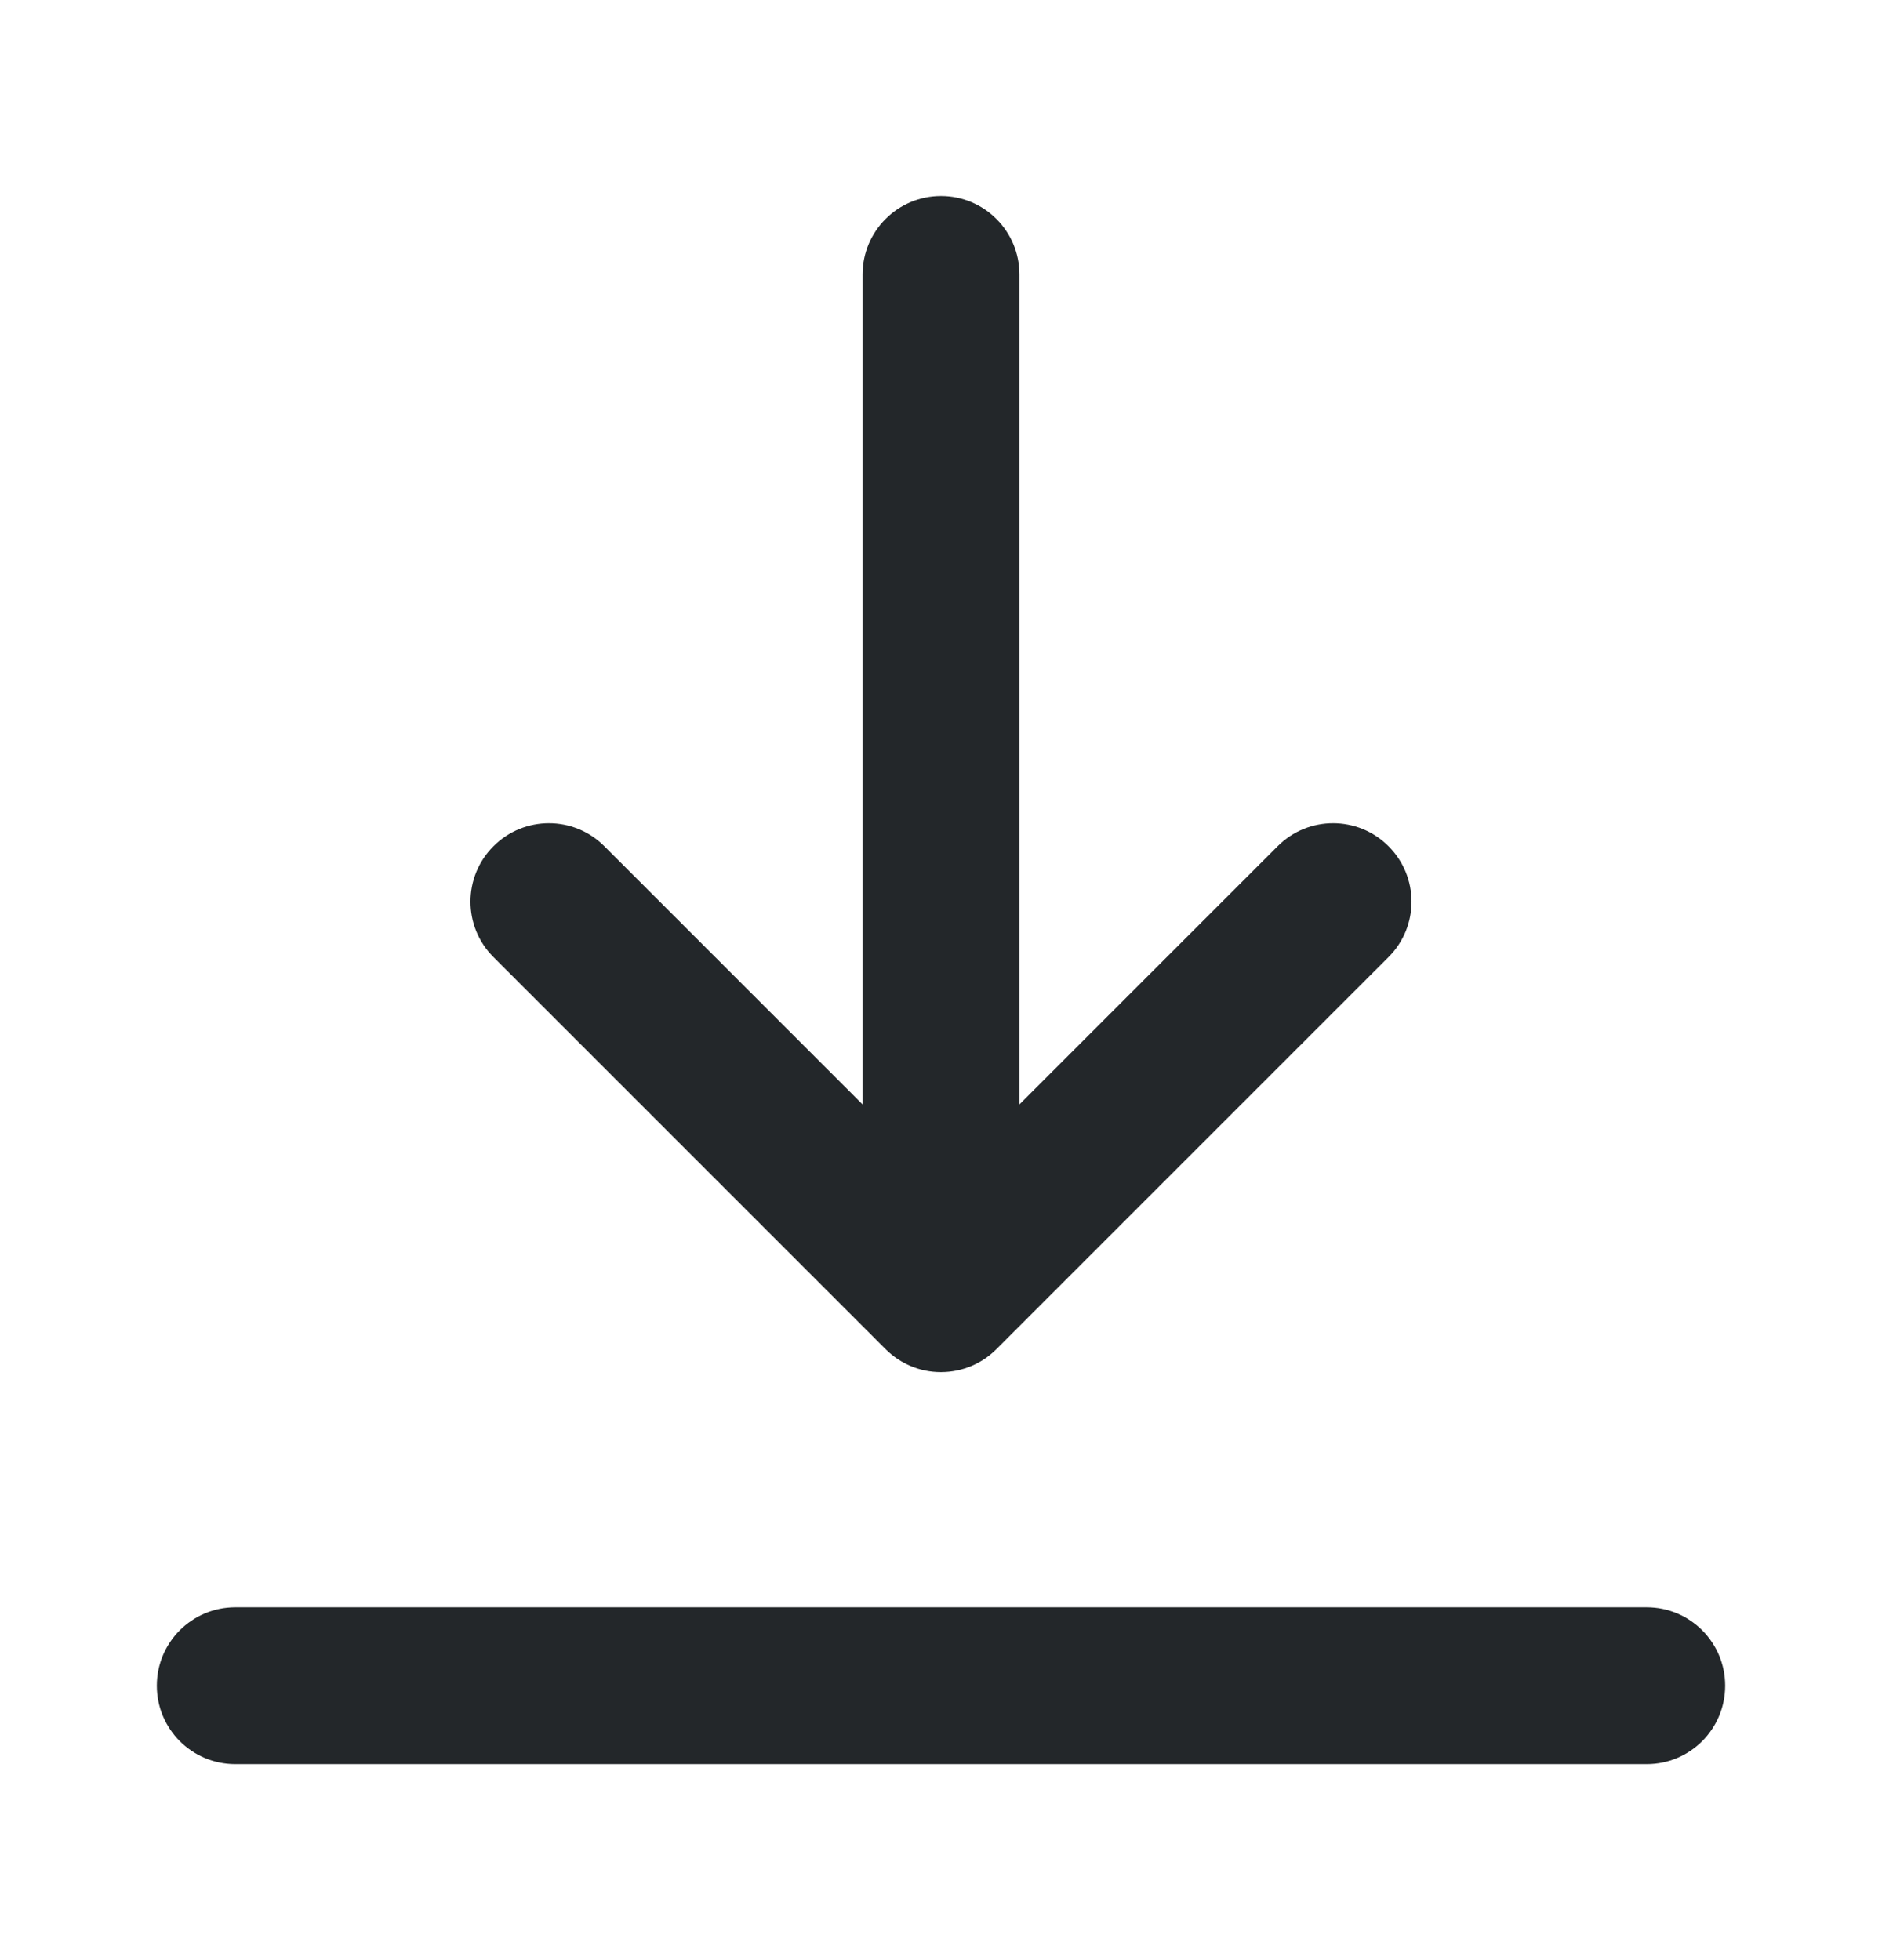 <svg width="24" height="25" viewBox="0 0 24 25" fill="none" xmlns="http://www.w3.org/2000/svg">
<path d="M12 2.5C12.552 2.5 13 2.948 13 3.5V14.086L16.293 10.793C16.683 10.402 17.317 10.402 17.707 10.793C18.098 11.183 18.098 11.817 17.707 12.207L12.708 17.206L12.7 17.214C12.521 17.39 12.275 17.499 12.003 17.5L12 17.5L11.997 17.5C11.863 17.5 11.734 17.473 11.617 17.424C11.502 17.376 11.394 17.306 11.3 17.214L11.292 17.206L6.293 12.207C5.902 11.817 5.902 11.183 6.293 10.793C6.683 10.402 7.317 10.402 7.707 10.793L11 14.086V3.5C11 2.948 11.448 2.5 12 2.5Z" fill="#23272A"/>
<path d="M3 20.5C2.448 20.5 2 20.948 2 21.5C2 22.052 2.448 22.5 3 22.5H21C21.552 22.5 22 22.052 22 21.5C22 20.948 21.552 20.5 21 20.5H3Z" fill="#23272A"/>
</svg>
